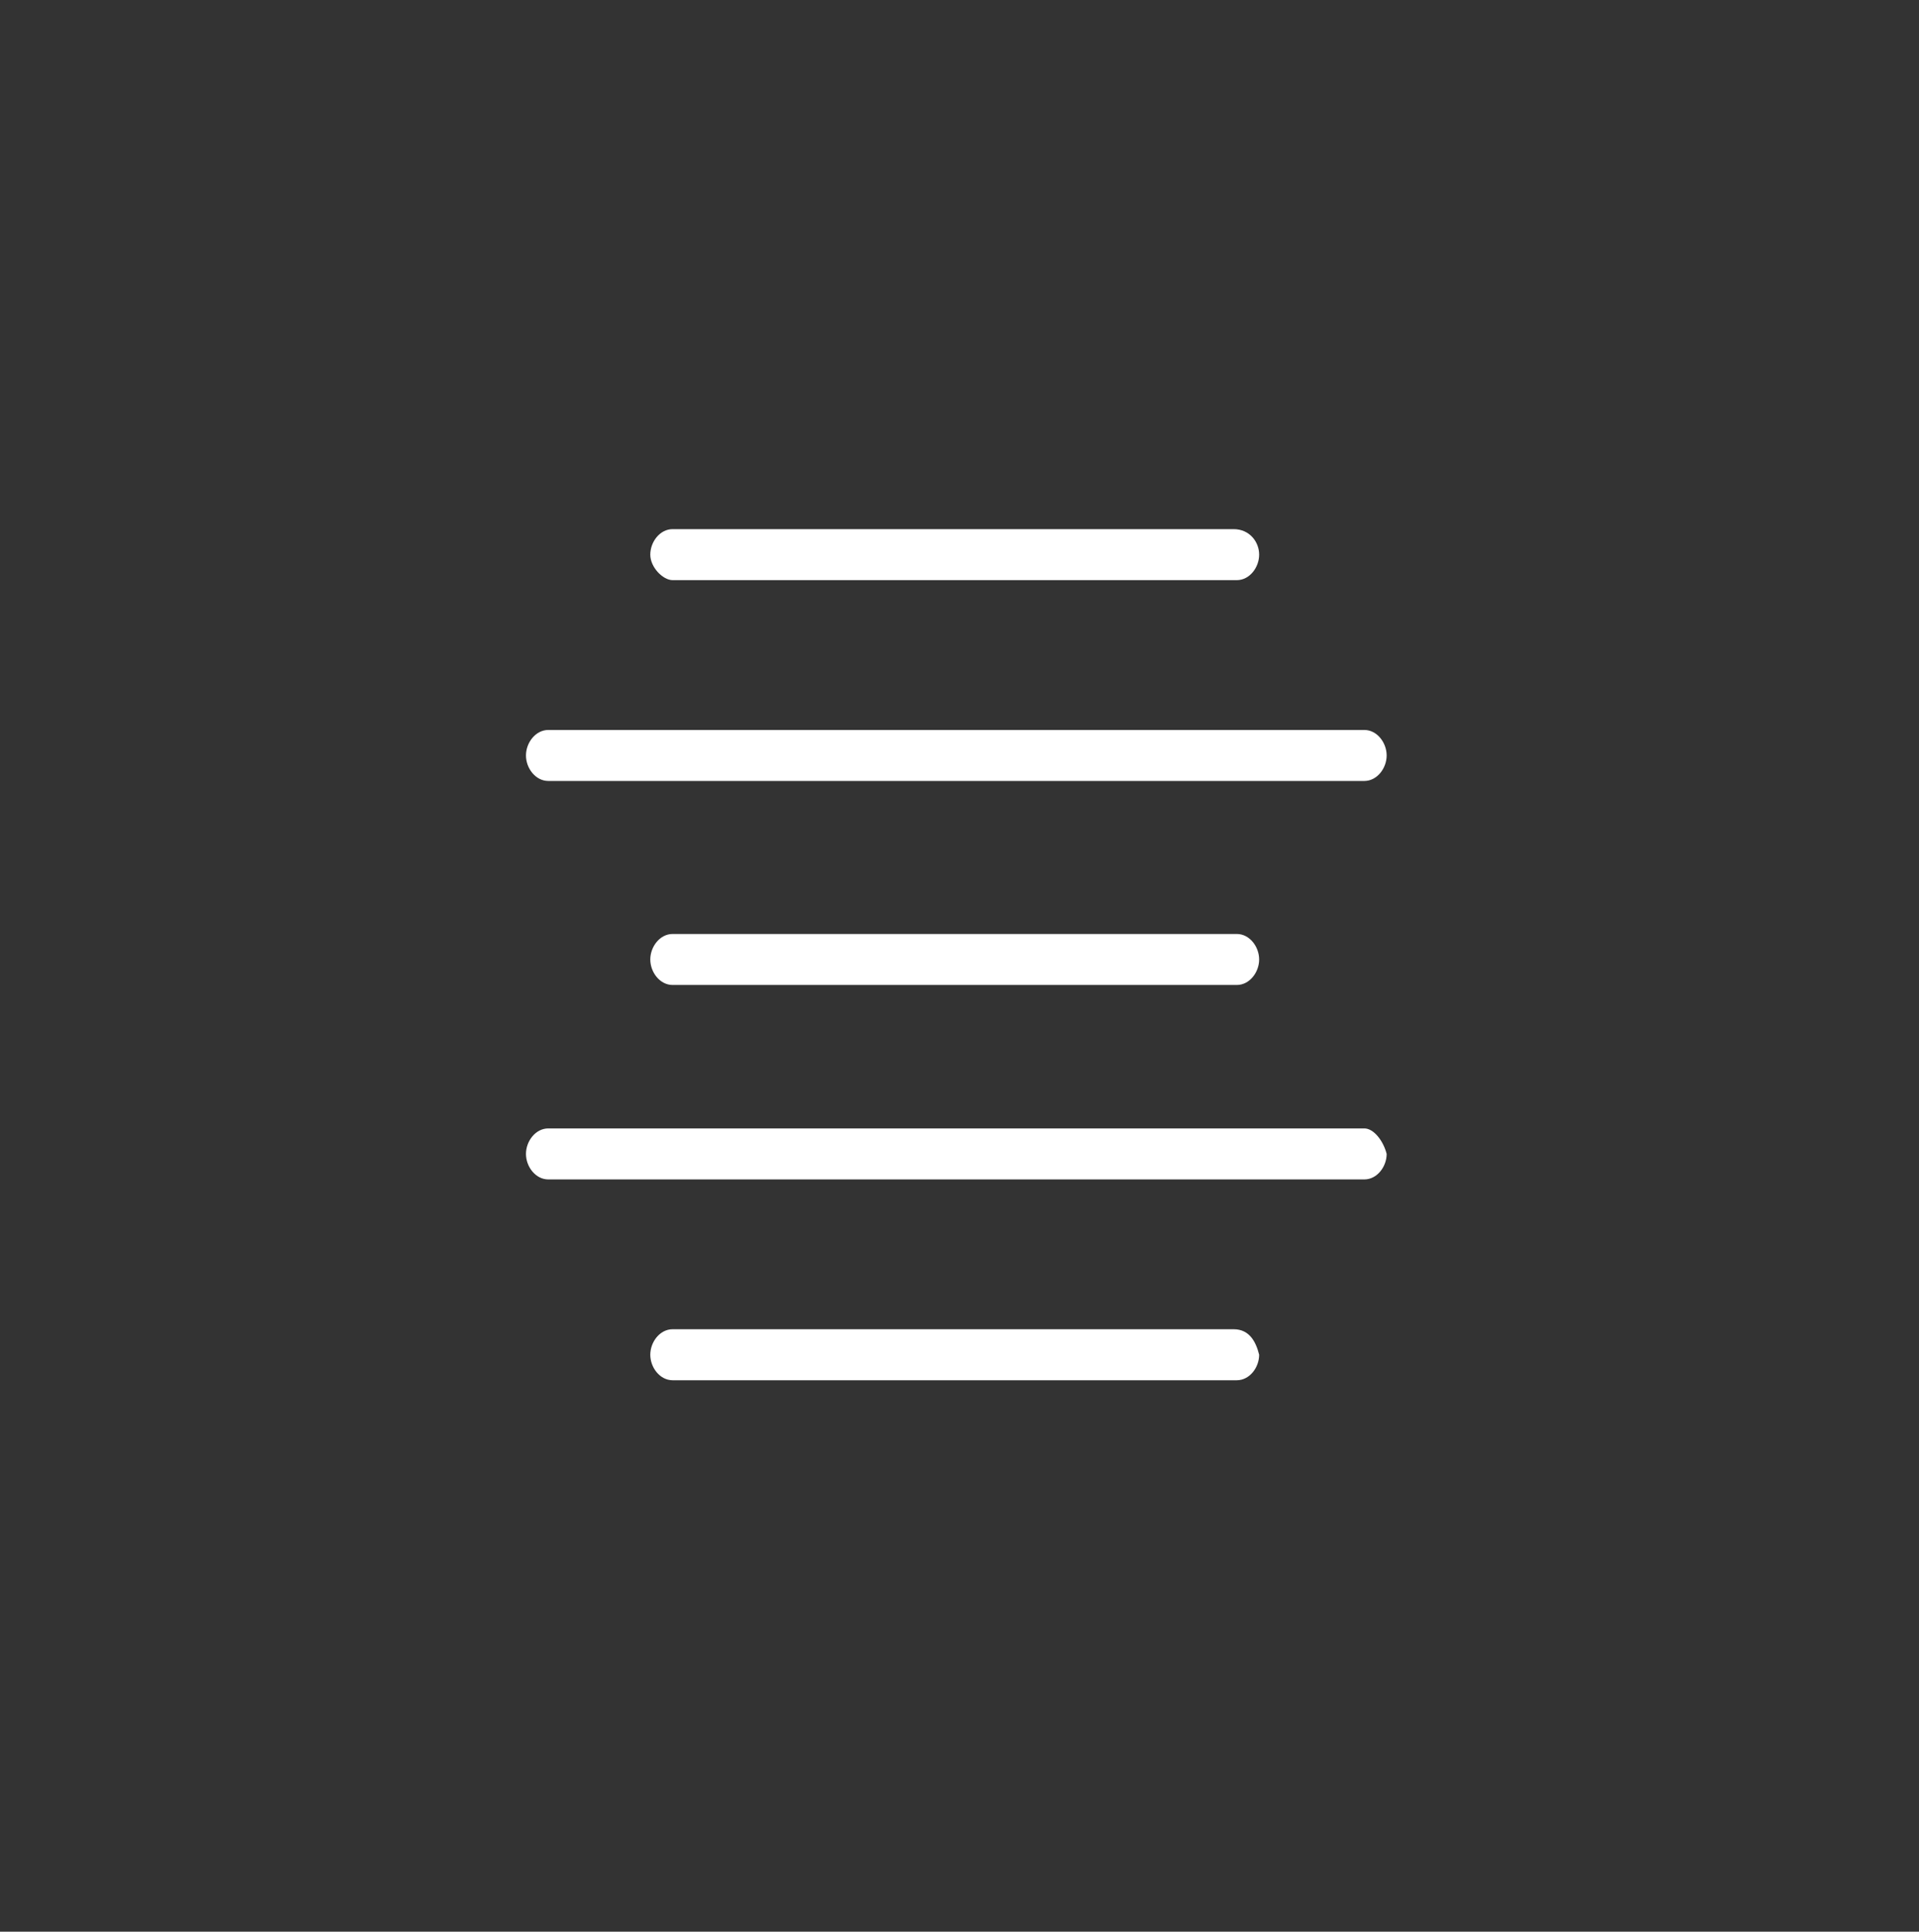 <?xml version="1.0" encoding="utf-8"?>
<!-- Generator: Adobe Illustrator 22.1.0, SVG Export Plug-In . SVG Version: 6.00 Build 0)  -->
<svg version="1.1" id="Livello_1" xmlns="http://www.w3.org/2000/svg" xmlns:xlink="http://www.w3.org/1999/xlink" x="0px" y="0px"
	 viewBox="0 0 60.2 60.6" style="enable-background:new 0 0 60.2 60.6;" xml:space="preserve">
<rect x="0" y="0" width="60.2" height="60.6" fill="#333333" stroke="none"/>
<style type="text/css">
	.st0{fill:#FFFFFF;}
</style>
<title>Artboard 41 copy 73</title>
<path class="st0" d="M21.1,18.2h17.7c0.4,0,0.7-0.4,0.7-0.8c0-0.4-0.3-0.8-0.8-0.8H21.1c-0.4,0-0.7,0.4-0.7,0.8S20.8,18.2,21.1,18.2
	z"/>
<path class="st0" d="M17.2,24.5h25.6c0.4,0,0.7-0.4,0.7-0.8s-0.3-0.8-0.7-0.8H17.2c-0.4,0-0.7,0.4-0.7,0.8S16.8,24.5,17.2,24.5z"/>
<path class="st0" d="M21.1,29.3c-0.4,0-0.7,0.4-0.7,0.8s0.3,0.8,0.7,0.8h17.7c0.4,0,0.7-0.4,0.7-0.8s-0.3-0.8-0.7-0.8H21.1z"/>
<path class="st0" d="M42.8,35.4H17.2c-0.4,0-0.7,0.4-0.7,0.8c0,0.4,0.3,0.8,0.7,0.8h25.6c0.4,0,0.7-0.4,0.7-0.8
	C43.4,35.8,43.1,35.4,42.8,35.4z"/>
<path class="st0" d="M38.7,41.7H21.1c-0.4,0-0.7,0.4-0.7,0.8s0.3,0.8,0.7,0.8h17.7c0.4,0,0.7-0.4,0.7-0.8
	C39.4,42.1,39.2,41.7,38.7,41.7z"/>
</svg>
